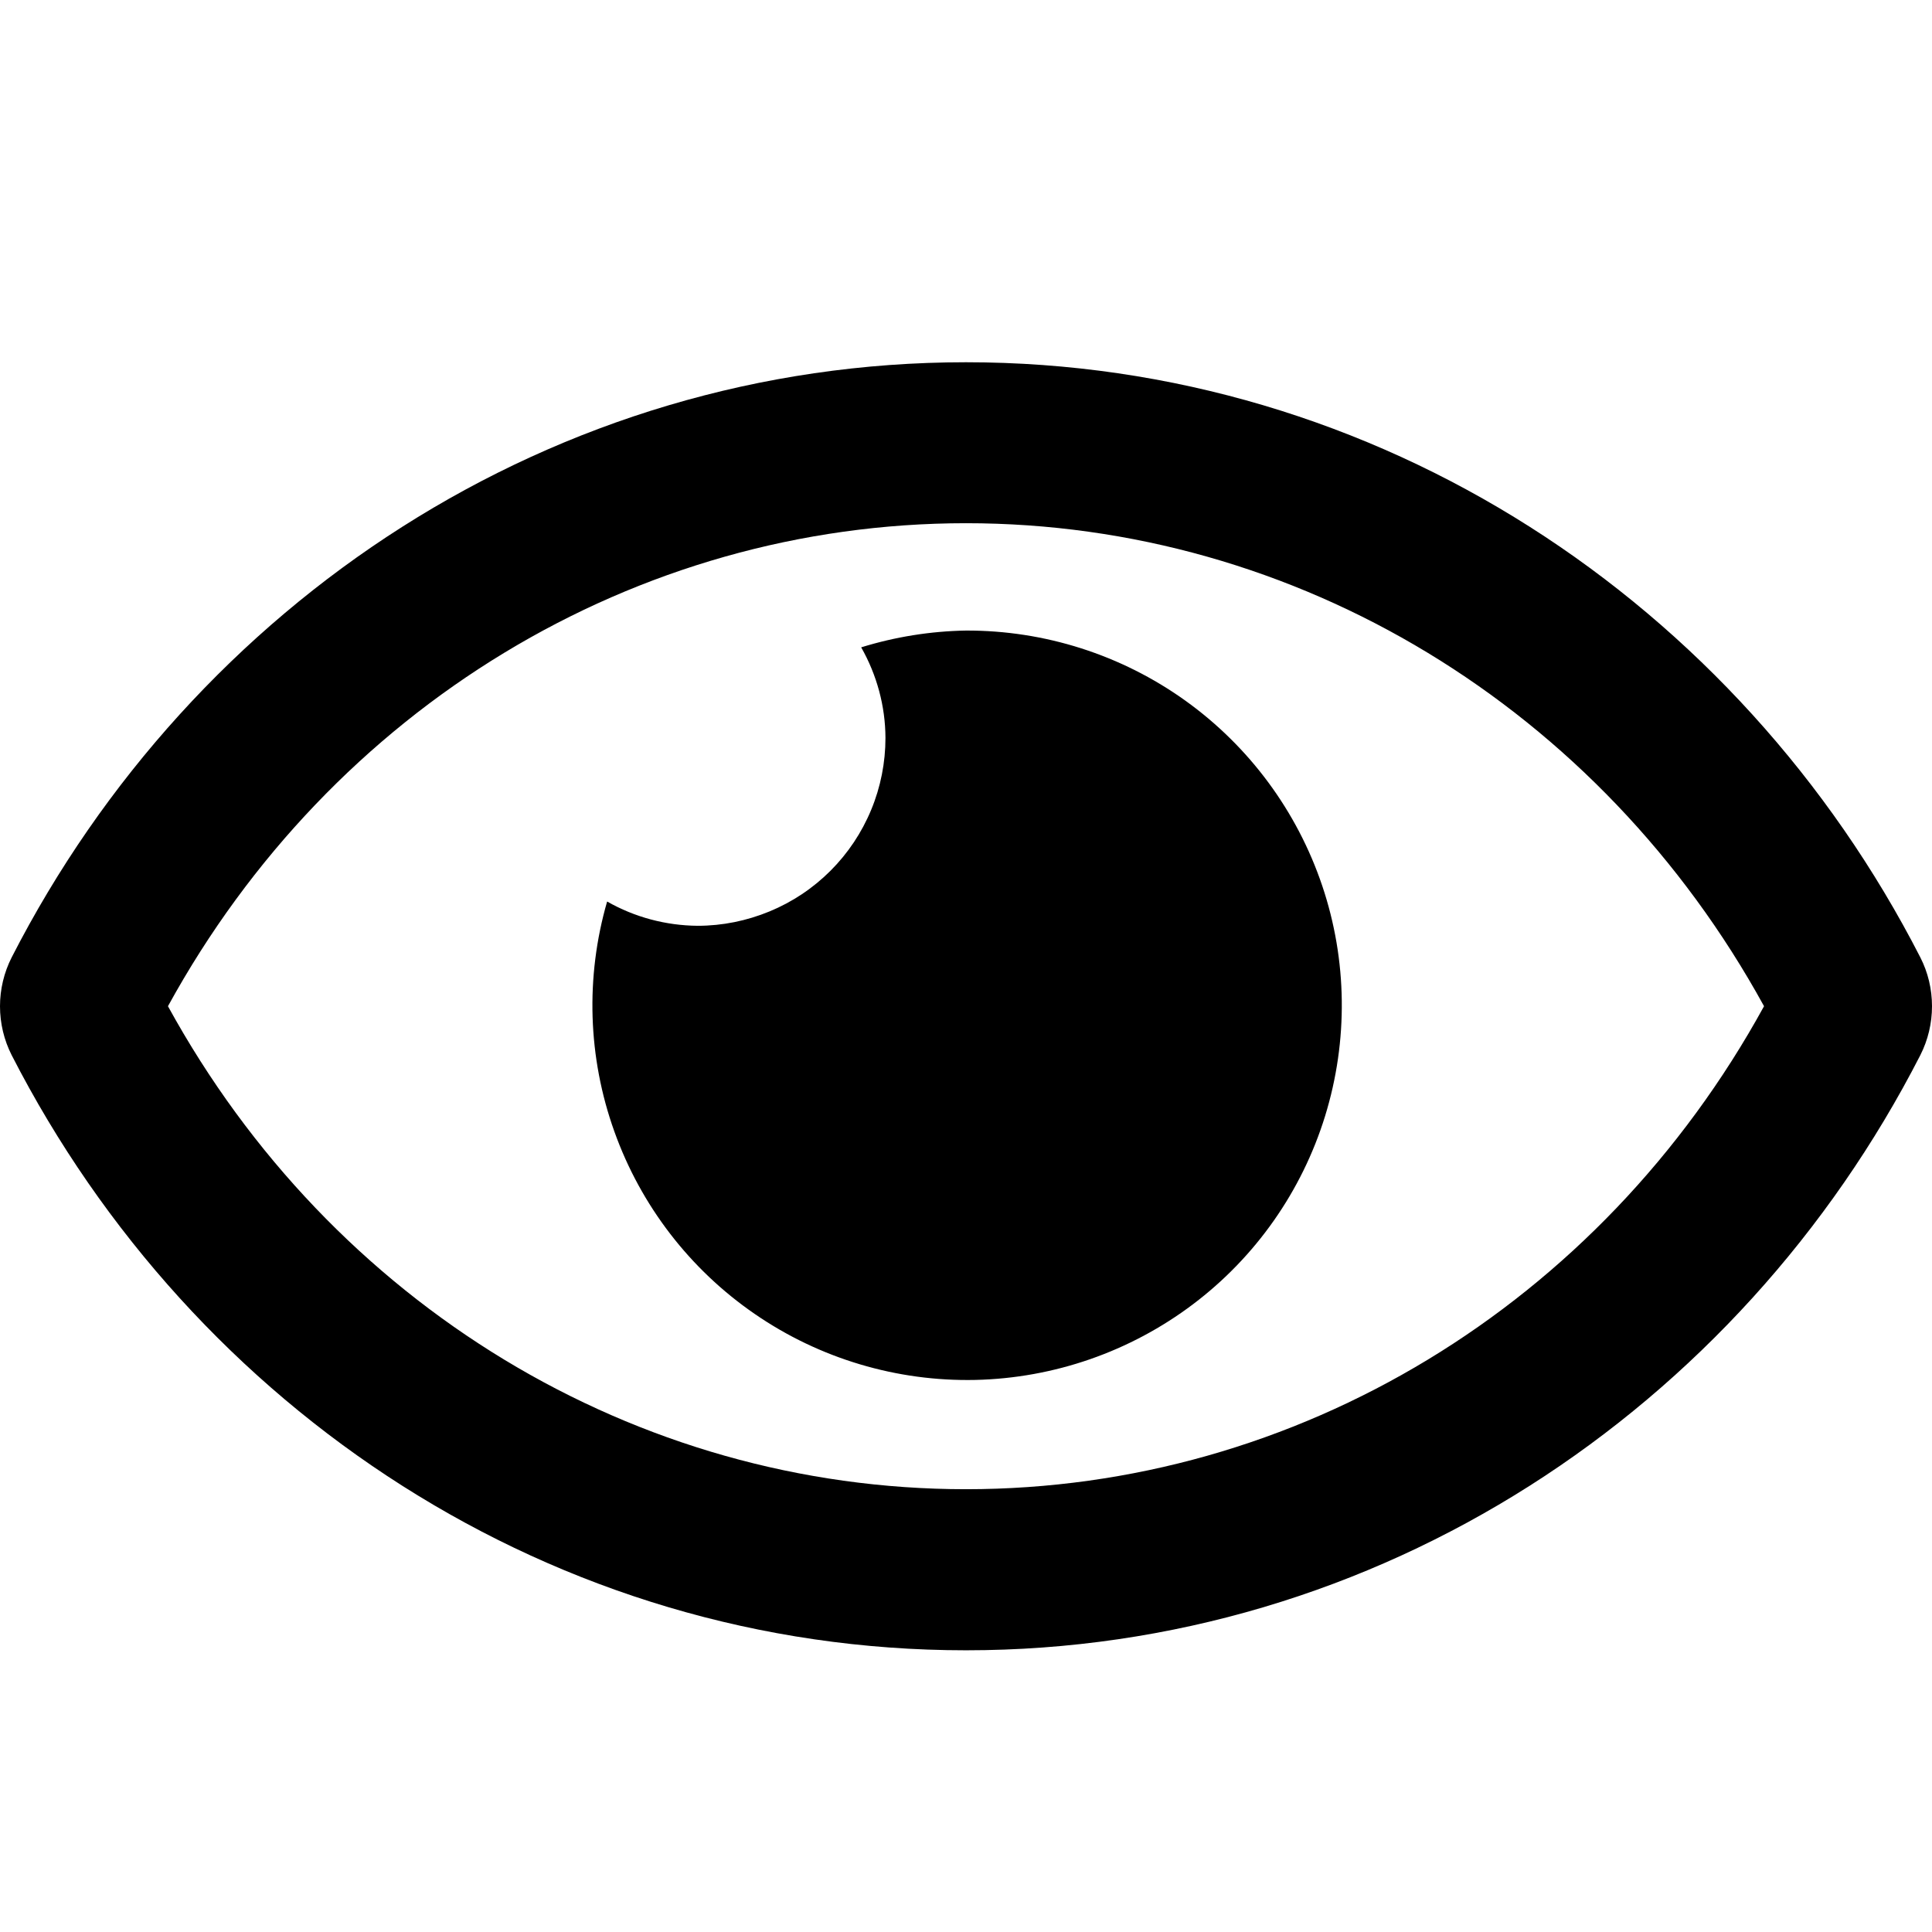 <svg viewBox="0 0 16 16" aria-hidden="true" fill="currentColor" xmlns="http://www.w3.org/2000/svg">
    <path d="M8 5.222C7.706 5.227 7.413 5.274 7.132 5.361C7.262 5.59 7.332 5.848 7.333 6.111C7.333 6.315 7.293 6.518 7.215 6.706C7.137 6.895 7.022 7.067 6.878 7.211C6.733 7.356 6.562 7.47 6.373 7.548C6.184 7.626 5.982 7.667 5.778 7.667C5.515 7.665 5.256 7.596 5.028 7.466C4.847 8.091 4.868 8.758 5.088 9.371C5.307 9.984 5.714 10.513 6.251 10.882C6.787 11.251 7.427 11.442 8.078 11.428C8.729 11.413 9.359 11.194 9.879 10.802C10.399 10.41 10.782 9.864 10.974 9.242C11.166 8.619 11.158 7.952 10.95 7.335C10.742 6.718 10.346 6.182 9.816 5.802C9.287 5.423 8.651 5.22 8 5.222ZM15.903 7.928C14.397 4.989 11.415 3 8 3C4.585 3 1.602 4.99 0.097 7.928C0.033 8.054 0 8.193 0 8.333C0 8.474 0.033 8.613 0.097 8.739C1.603 11.678 4.585 13.667 8 13.667C11.415 13.667 14.398 11.677 15.903 8.739C15.967 8.613 16 8.474 16 8.333C16 8.192 15.967 8.053 15.903 7.928ZM8 12.333C5.26 12.333 2.747 10.806 1.391 8.333C2.747 5.861 5.259 4.333 8 4.333C10.741 4.333 13.252 5.861 14.609 8.333C13.253 10.806 10.741 12.333 8 12.333Z"/>
</svg>
